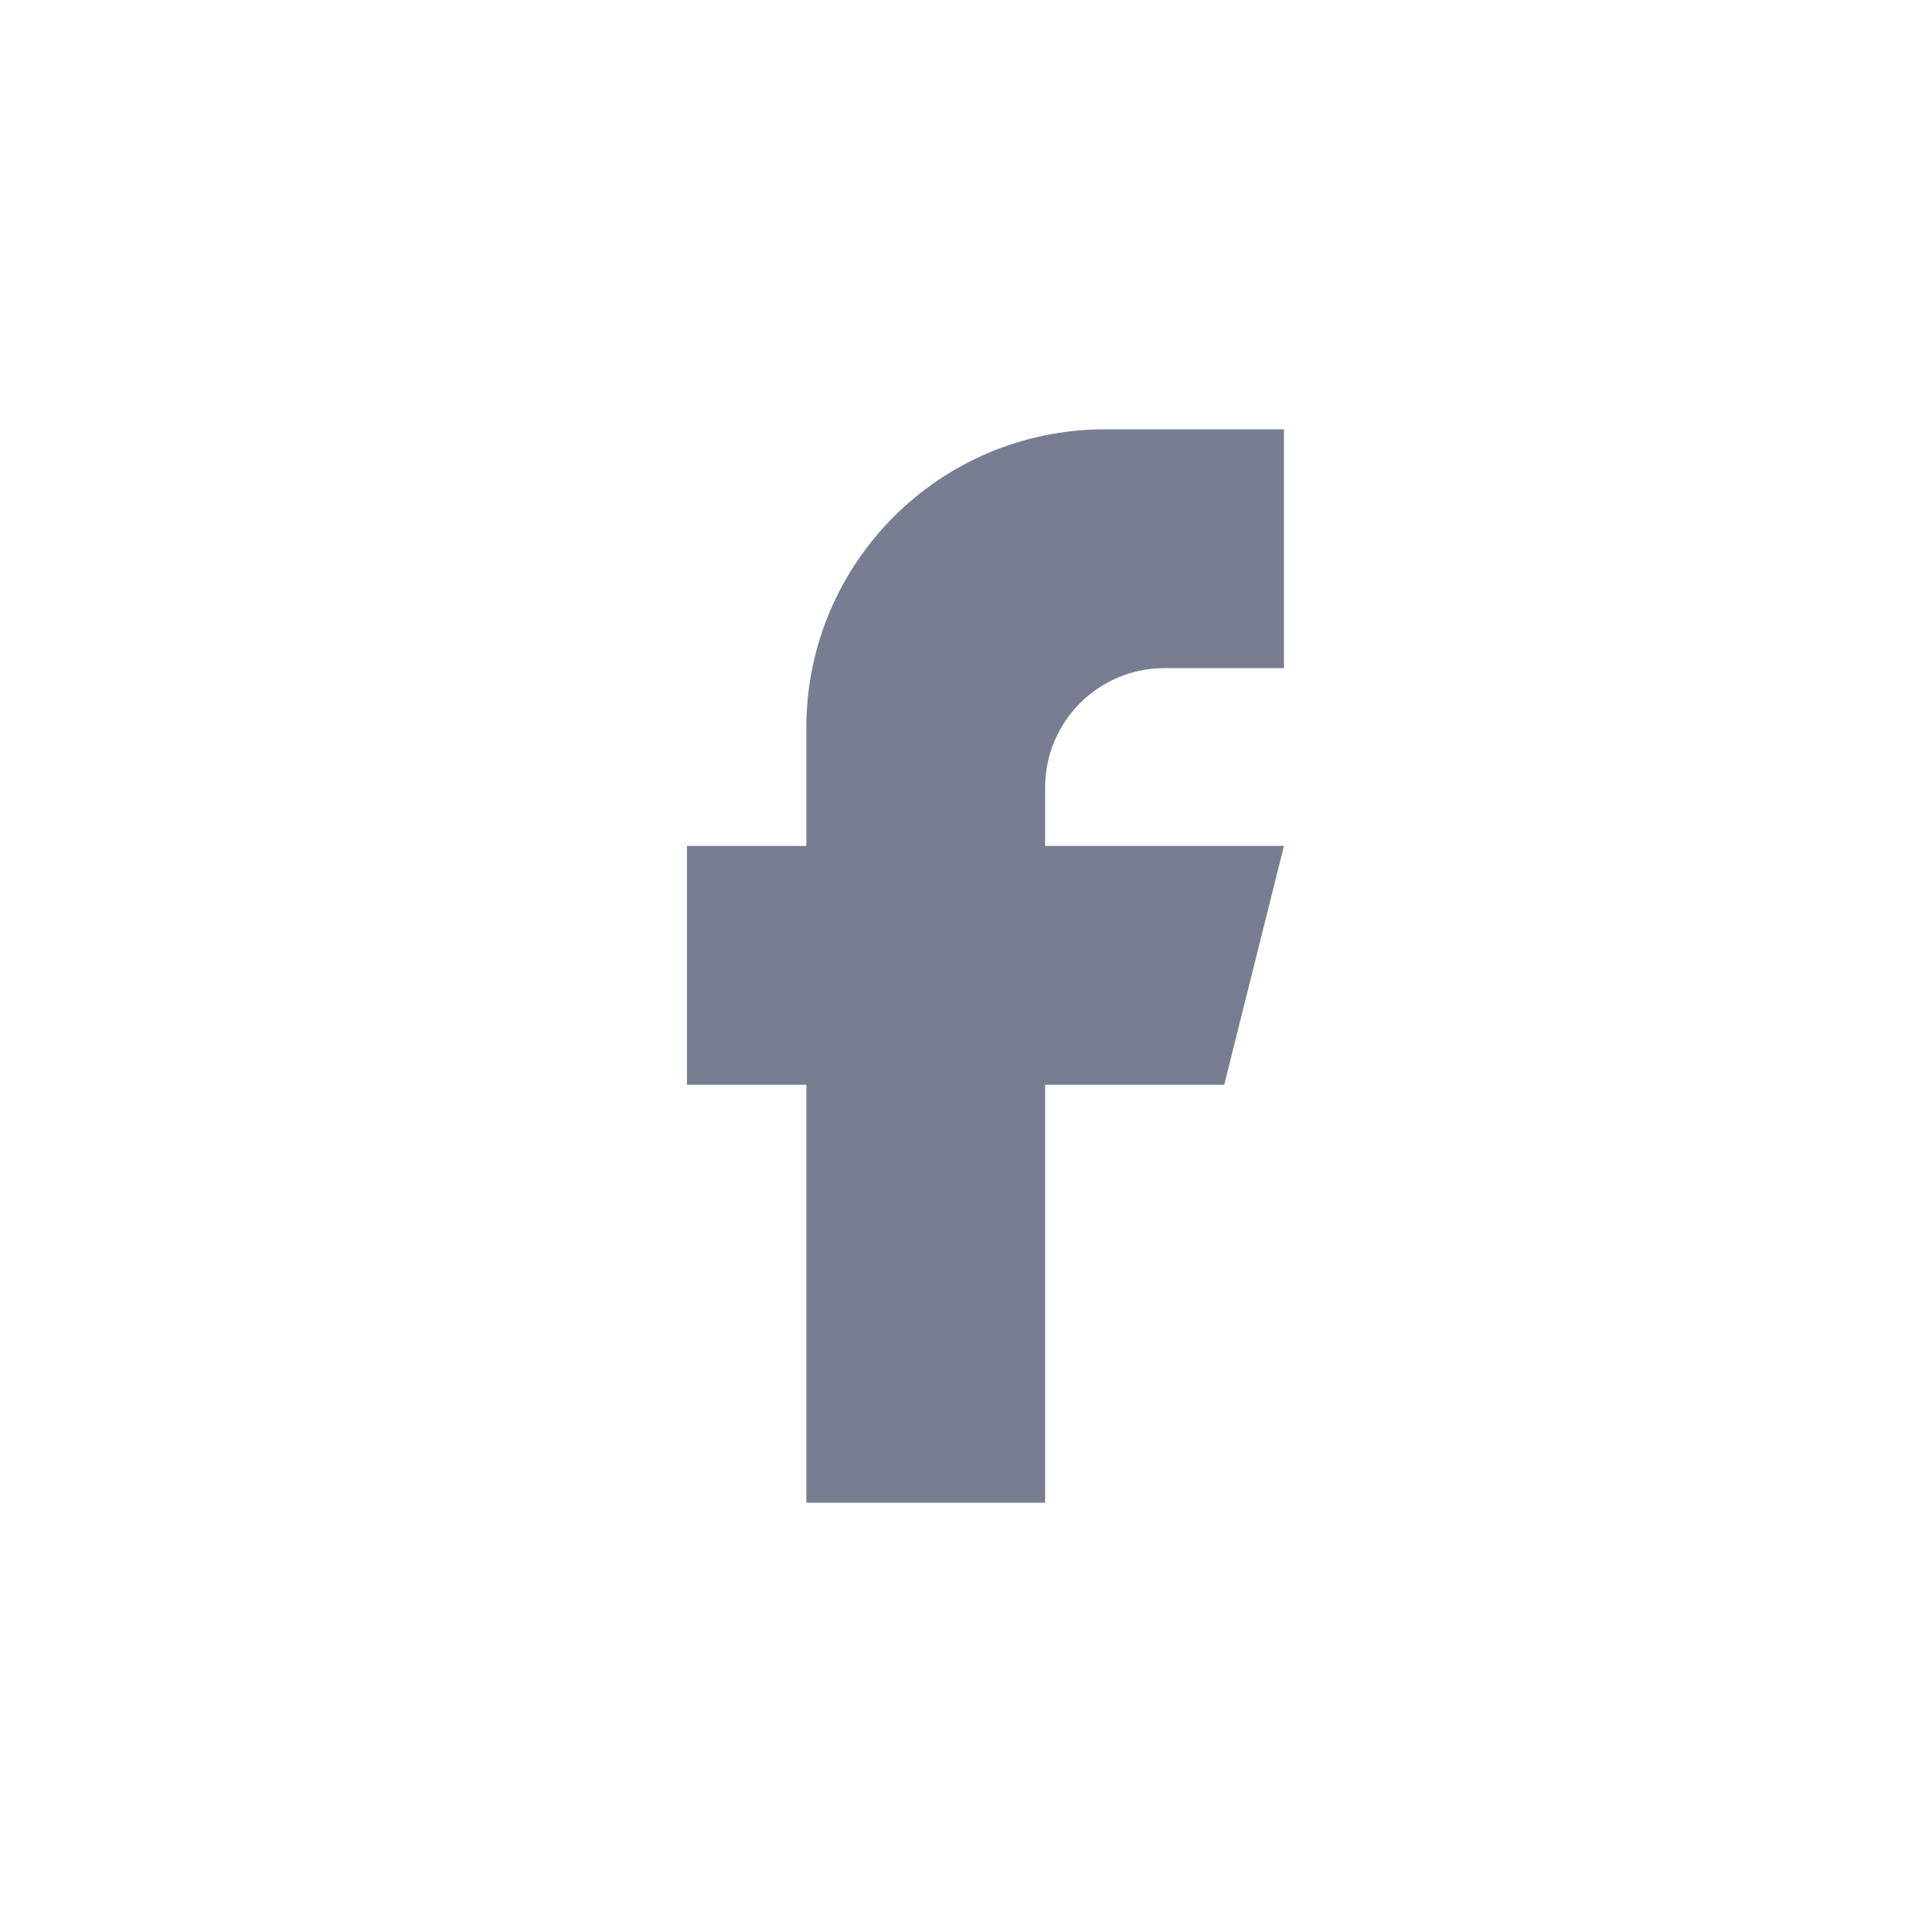<svg width="45" height="45" viewBox="0 0 45 45" fill="none" xmlns="http://www.w3.org/2000/svg">
<path fill-rule="evenodd" clip-rule="evenodd" d="M18.781 35V25.266H16V19.703H18.781V16.952C18.781 13.113 21.893 10 25.734 10H29.906V15.562H27.125C25.587 15.562 24.343 16.807 24.343 18.343V19.703H29.906L28.515 25.266H24.343V35H18.781Z" fill="#777E91"/>
</svg>
